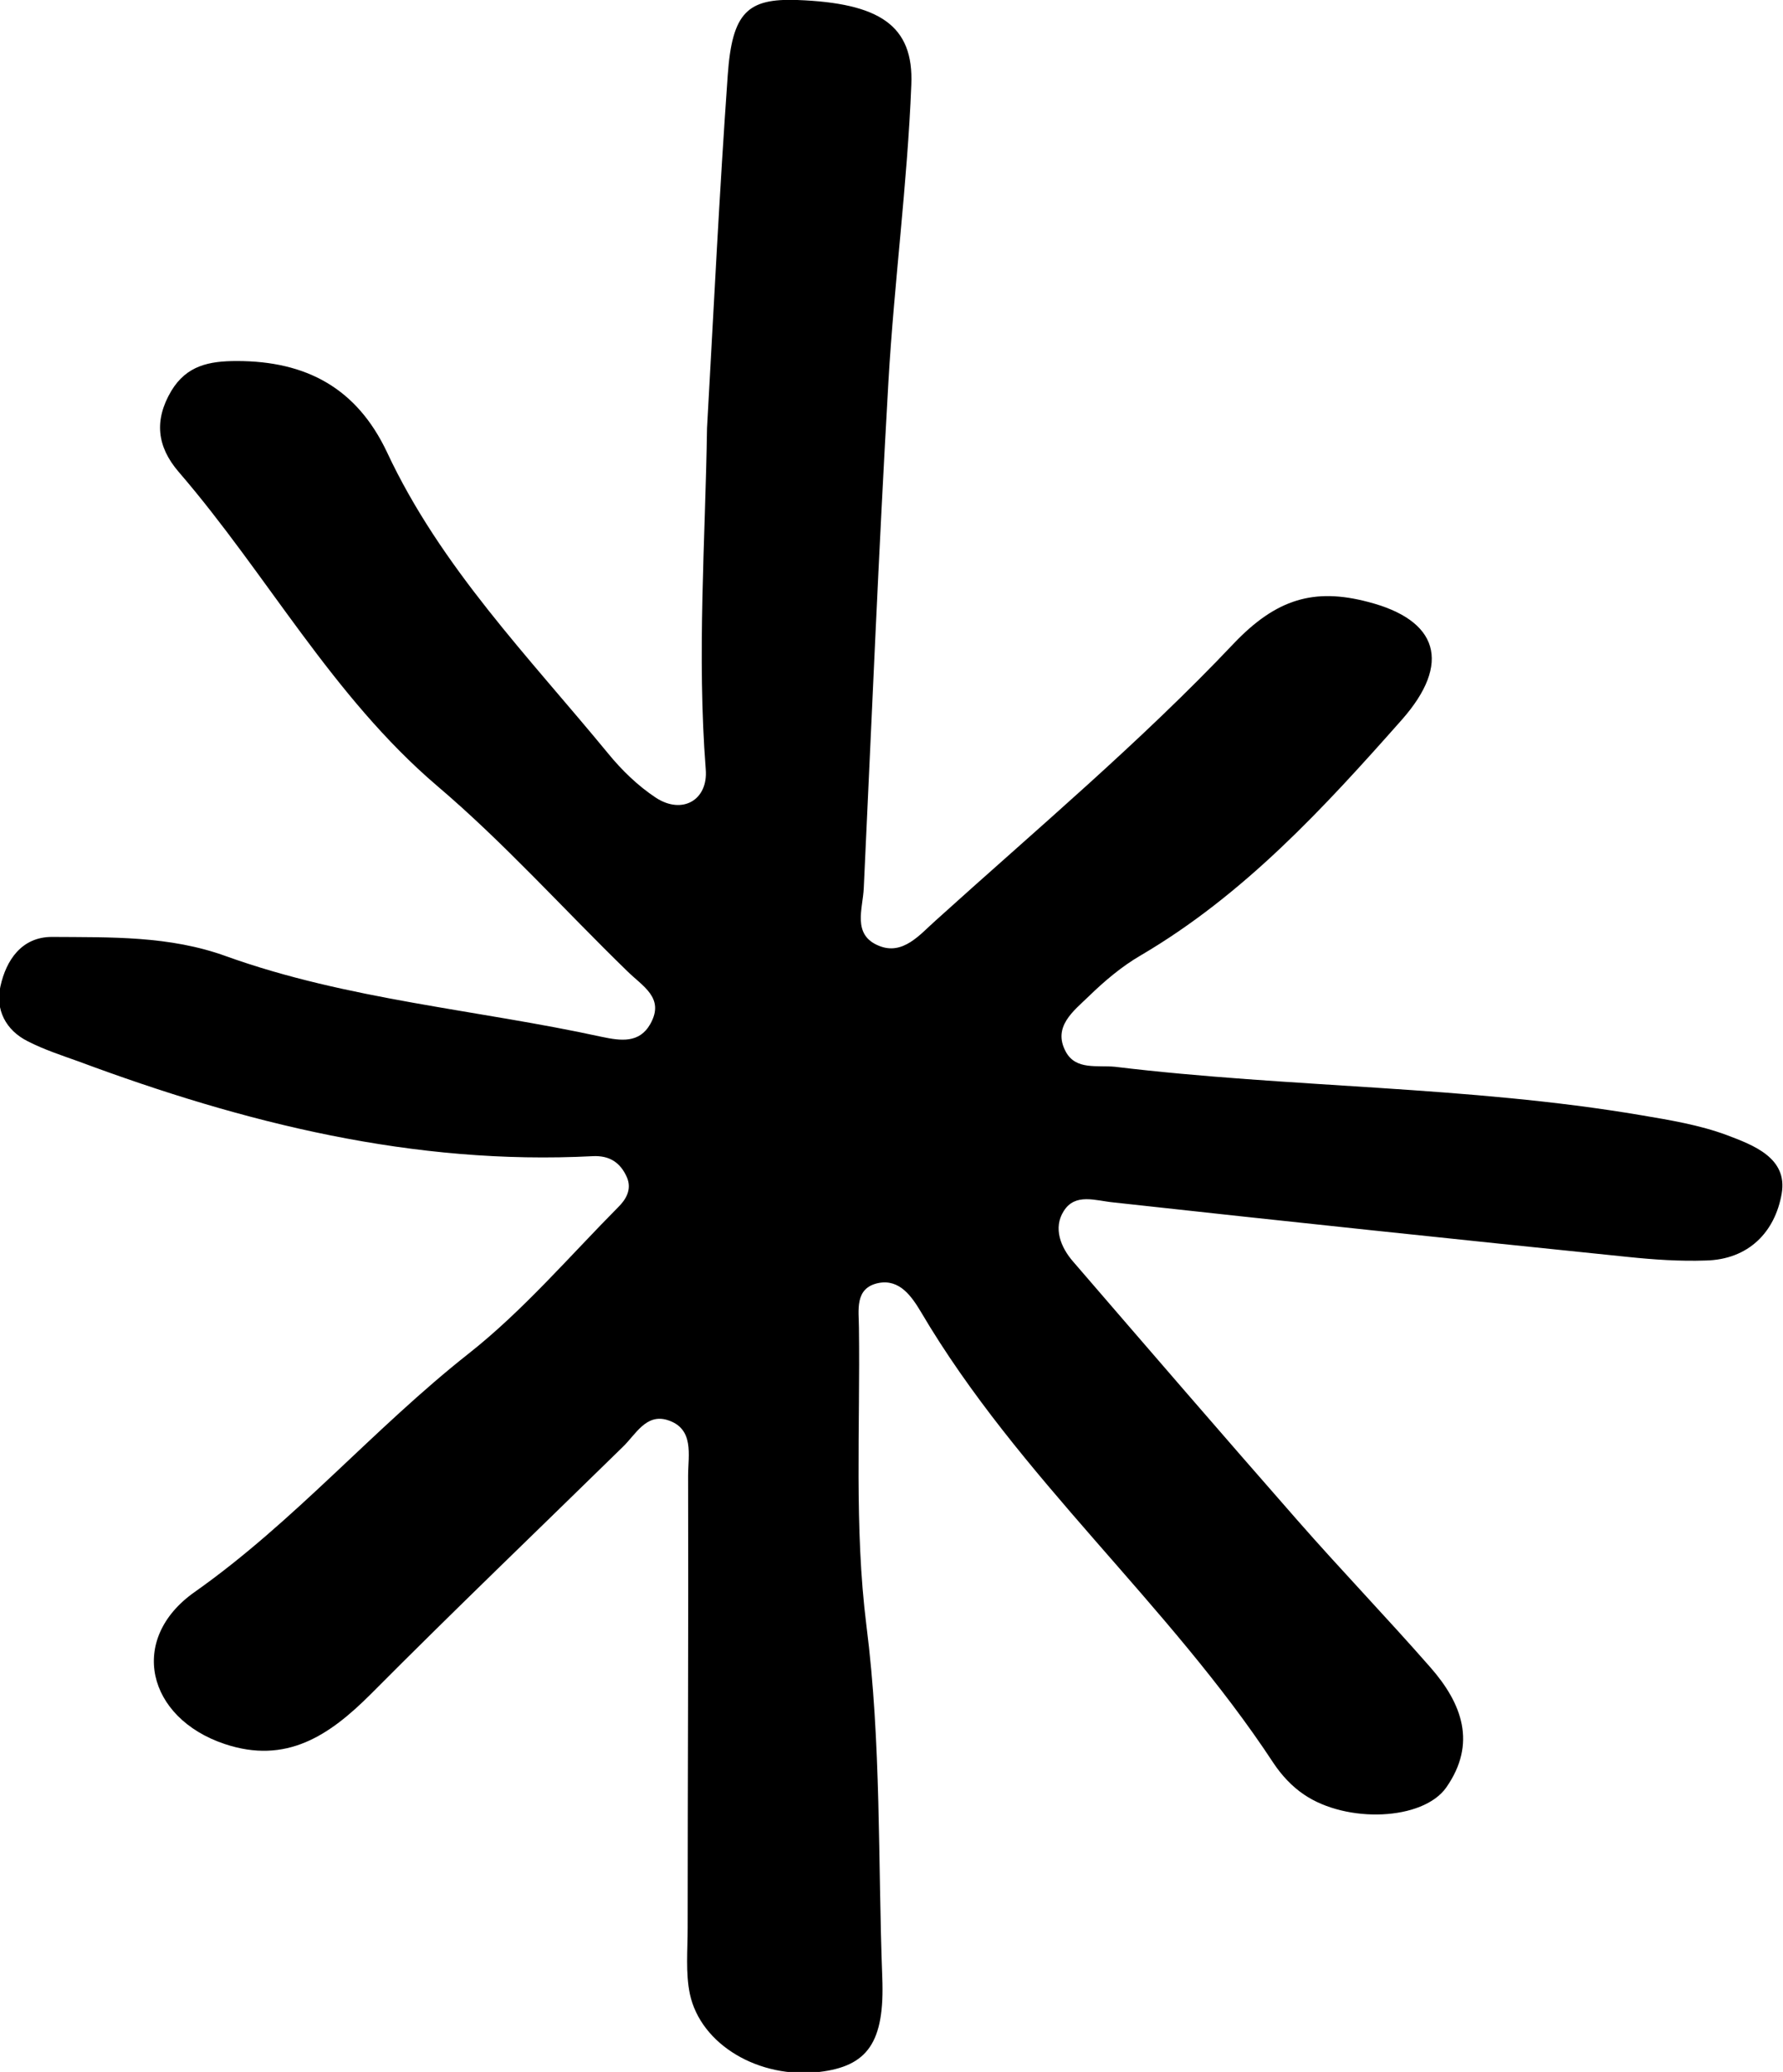 <?xml version="1.0" encoding="utf-8"?>
<!-- Generator: Adobe Illustrator 27.9.0, SVG Export Plug-In . SVG Version: 6.00 Build 0)  -->
<svg version="1.1" id="Layer_1" xmlns="http://www.w3.org/2000/svg" xmlns:xlink="http://www.w3.org/1999/xlink" x="0px" y="0px"
	 viewBox="0 0 40.5 47.06" style="enable-background:new 0 0 40.5 47.06;" xml:space="preserve">
<path d="M16.06,9.72c0.15-2.67,0.28-5.34,0.47-8.01c0.1-1.43,0.45-1.75,1.58-1.71c1.86,0.07,2.65,0.57,2.59,1.93
	c-0.09,2.25-0.39,4.49-0.52,6.74c-0.22,3.83-0.38,7.67-0.56,11.5c-0.02,0.47-0.27,1.06,0.34,1.31c0.55,0.23,0.94-0.26,1.29-0.57
	c2.29-2.07,4.66-4.06,6.77-6.29c0.97-1.02,1.83-1.27,3.05-0.95c1.6,0.41,1.91,1.39,0.77,2.68c-1.77,2-3.58,3.97-5.93,5.35
	c-0.43,0.25-0.82,0.58-1.18,0.93c-0.34,0.33-0.83,0.69-0.52,1.26c0.23,0.42,0.71,0.3,1.12,0.34c3.97,0.48,8,0.43,11.95,1.1
	c0.65,0.11,1.32,0.22,1.94,0.45c0.61,0.23,1.39,0.52,1.25,1.33c-0.15,0.87-0.75,1.5-1.73,1.52c-0.58,0.02-1.17-0.02-1.75-0.08
	c-3.9-0.4-7.8-0.81-11.7-1.24c-0.41-0.04-0.87-0.22-1.13,0.2c-0.24,0.38-0.07,0.82,0.22,1.15c1.69,1.96,3.38,3.92,5.09,5.87
	c0.99,1.13,2.03,2.21,3.02,3.34c0.72,0.82,1.06,1.73,0.36,2.73c-0.53,0.75-2.26,0.82-3.23,0.16c-0.27-0.18-0.51-0.44-0.69-0.71
	c-2.39-3.64-5.79-6.48-8.01-10.25c-0.21-0.35-0.48-0.75-0.96-0.66c-0.56,0.11-0.45,0.63-0.45,1.02c0.03,2.25-0.11,4.53,0.17,6.76
	c0.34,2.67,0.26,5.33,0.36,7.99c0.06,1.49-0.34,2.02-1.43,2.15c-1.36,0.16-2.69-0.61-2.94-1.77c-0.1-0.48-0.05-1-0.05-1.5
	c0-3.42,0.02-6.85,0.01-10.27c0-0.47,0.15-1.08-0.48-1.27c-0.48-0.14-0.71,0.33-1,0.61c-1.91,1.87-3.84,3.72-5.73,5.62
	c-0.94,0.94-1.92,1.6-3.32,1.13c-1.76-0.59-2.2-2.38-0.68-3.45c2.27-1.6,4.06-3.71,6.23-5.42c1.24-0.98,2.28-2.2,3.4-3.33
	c0.16-0.16,0.31-0.39,0.19-0.67c-0.15-0.34-0.4-0.5-0.78-0.48c-4.06,0.21-7.91-0.75-11.67-2.15c-0.39-0.14-0.79-0.27-1.16-0.46
	c-0.5-0.25-0.74-0.72-0.62-1.25c0.13-0.59,0.48-1.12,1.17-1.12c1.33,0.01,2.67-0.03,3.96,0.44c2.76,0.99,5.69,1.21,8.53,1.83
	c0.43,0.09,0.85,0.15,1.1-0.29c0.34-0.6-0.18-0.86-0.53-1.21c-1.44-1.4-2.78-2.9-4.31-4.2c-2.39-2.04-3.86-4.8-5.87-7.13
	c-0.5-0.58-0.56-1.18-0.17-1.84c0.35-0.58,0.86-0.68,1.49-0.68c1.57,0,2.72,0.61,3.41,2.07c1.22,2.61,3.22,4.65,5.02,6.84
	c0.31,0.38,0.68,0.74,1.09,1.01c0.6,0.39,1.19,0.05,1.13-0.65C15.83,14.87,16.02,12.3,16.06,9.72z"/>
</svg>
